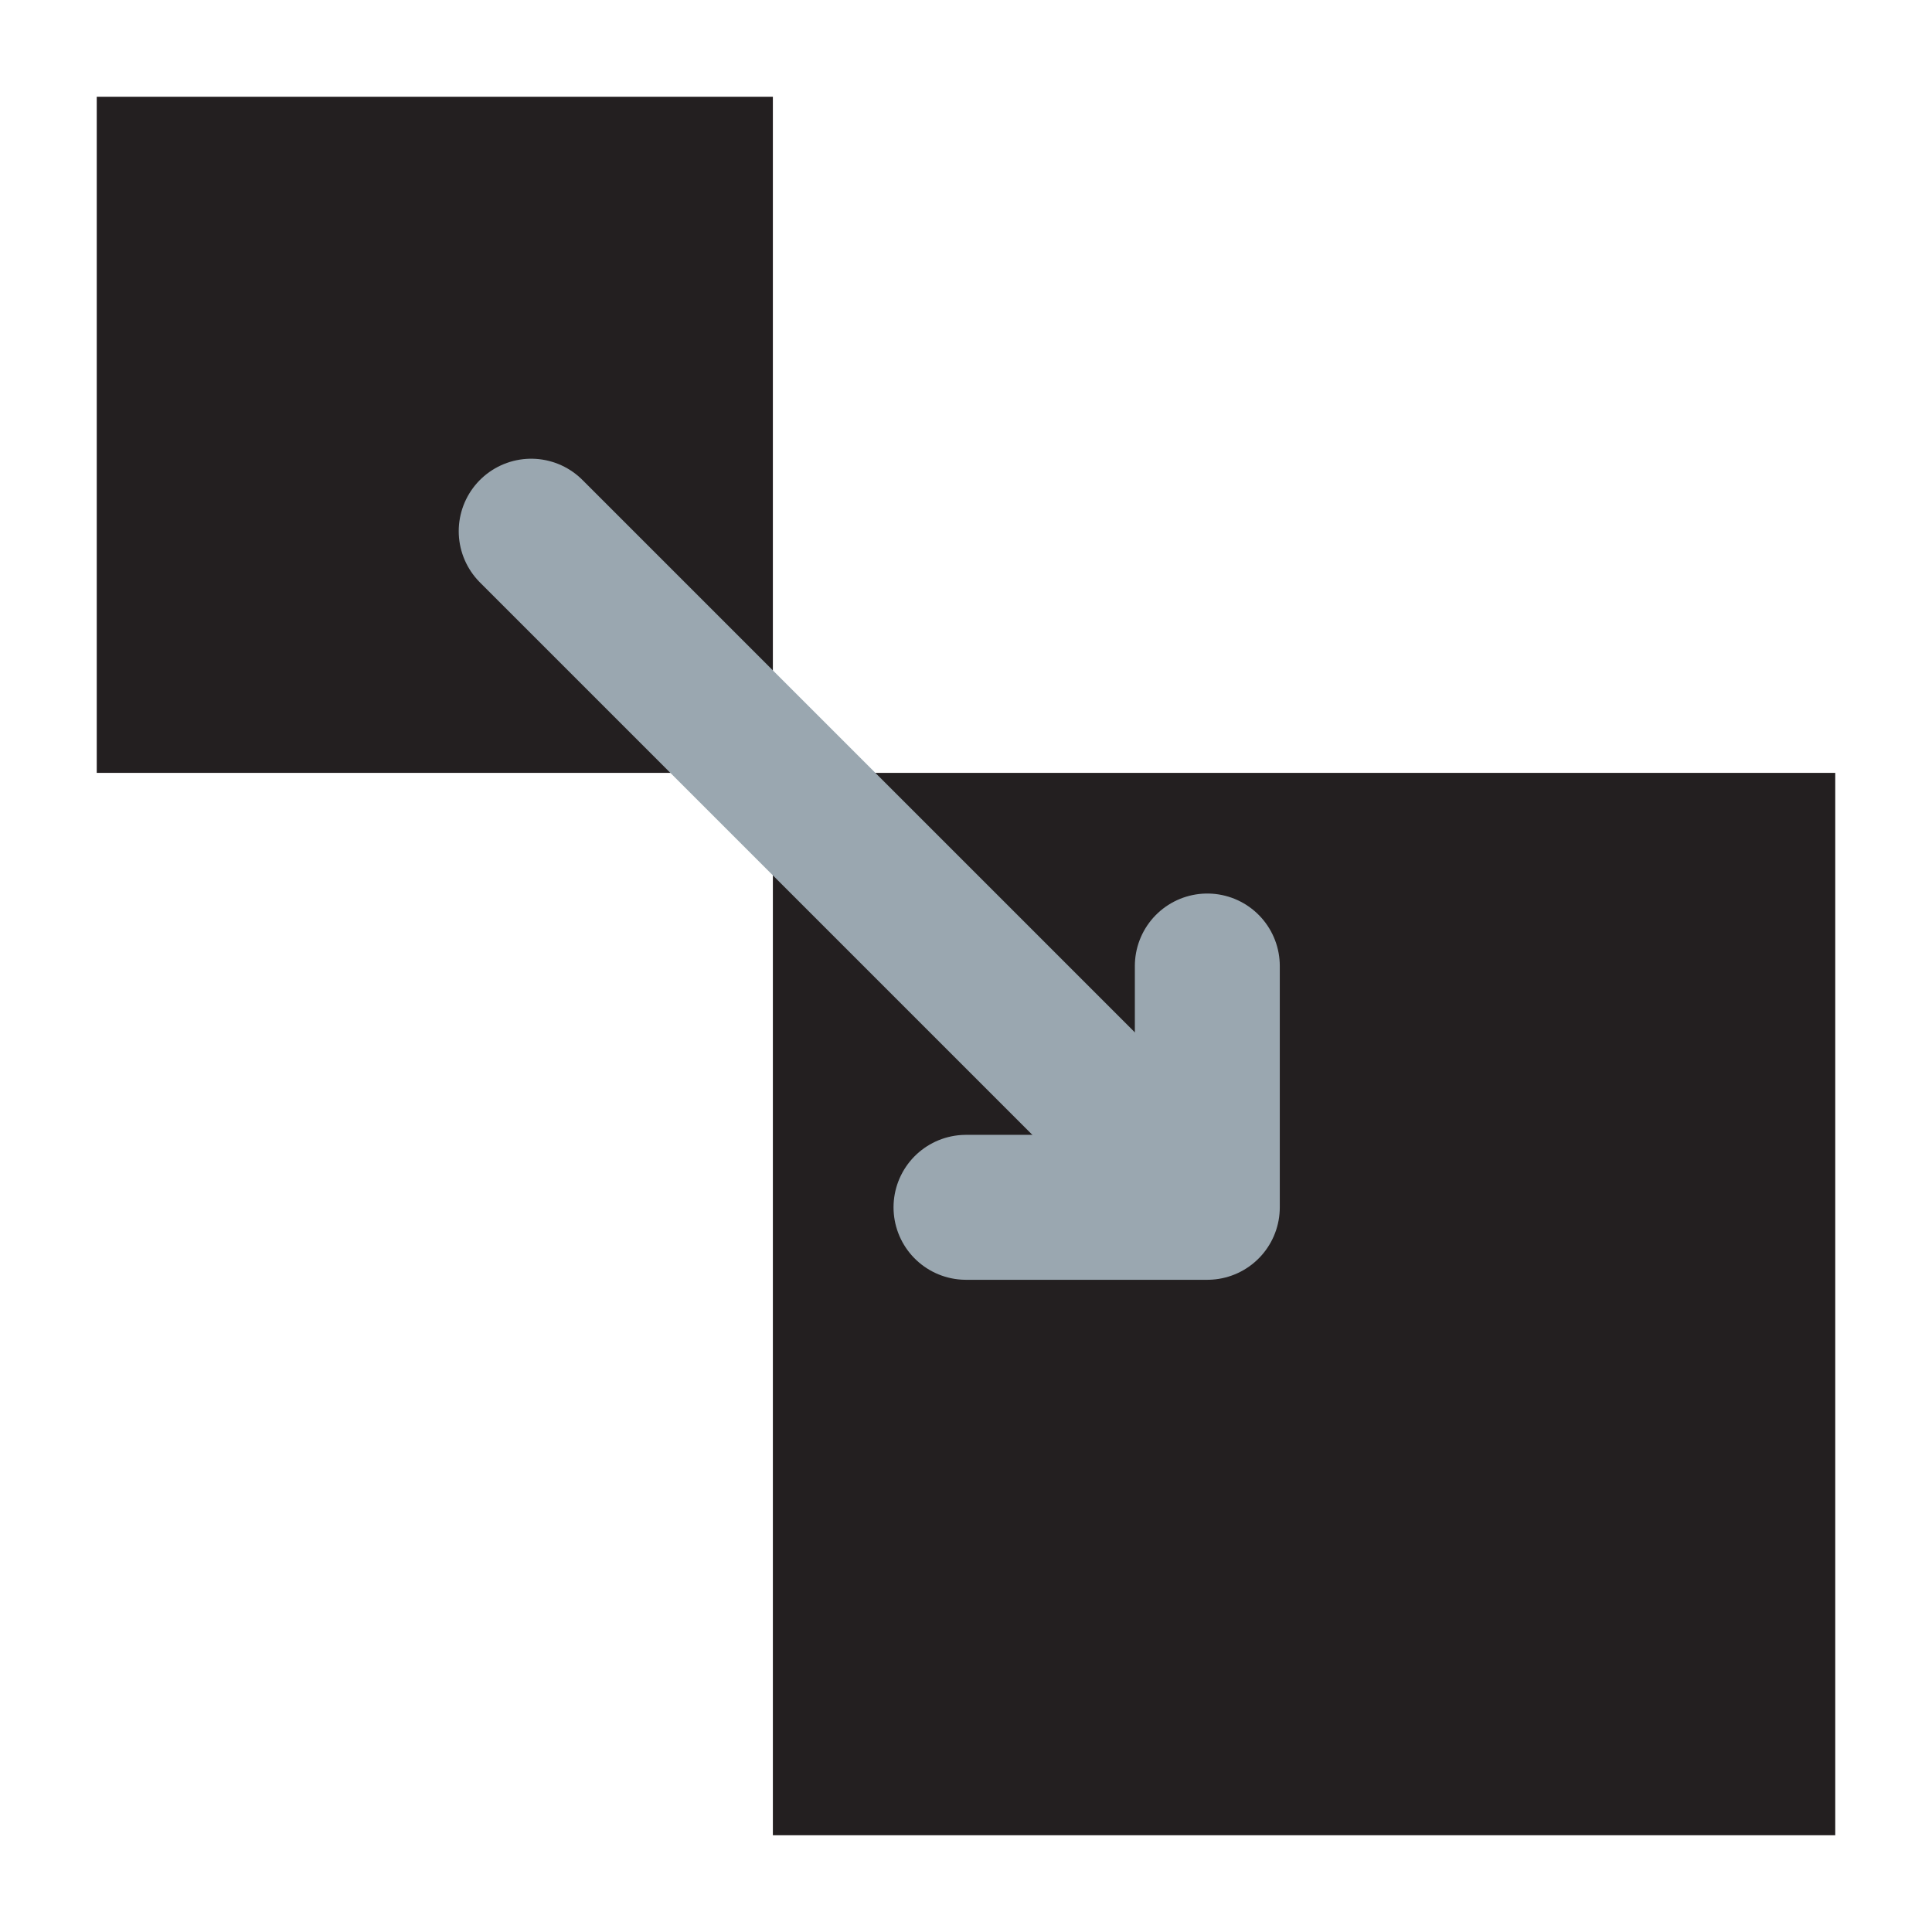<?xml version="1.0" encoding="UTF-8"?>
<!-- Created with Inkscape (http://www.inkscape.org/) -->
<svg width="20" height="20" version="1.1" viewBox="0 0 5.292 5.292" xml:space="preserve" xmlns="http://www.w3.org/2000/svg"><rect x=".265" y=".265" width="1.852" height="1.852" fill="#231F20" style="paint-order:normal"/><rect x="2.117" y="2.117" width="2.91" height="2.91" fill="#231F20" style="paint-order:normal"/><path d="m1.455 1.455 1.72 1.72" fill="none" stroke="#9AA7B0" stroke-linecap="round" stroke-linejoin="round" stroke-width=".397" style="paint-order:normal"/><path d="m3.307 2.646-2e-7 0.661-0.661 2e-7" fill="none" stroke="#9AA7B0" stroke-linecap="round" stroke-linejoin="round" stroke-width=".397" style="paint-order:normal"/></svg>
